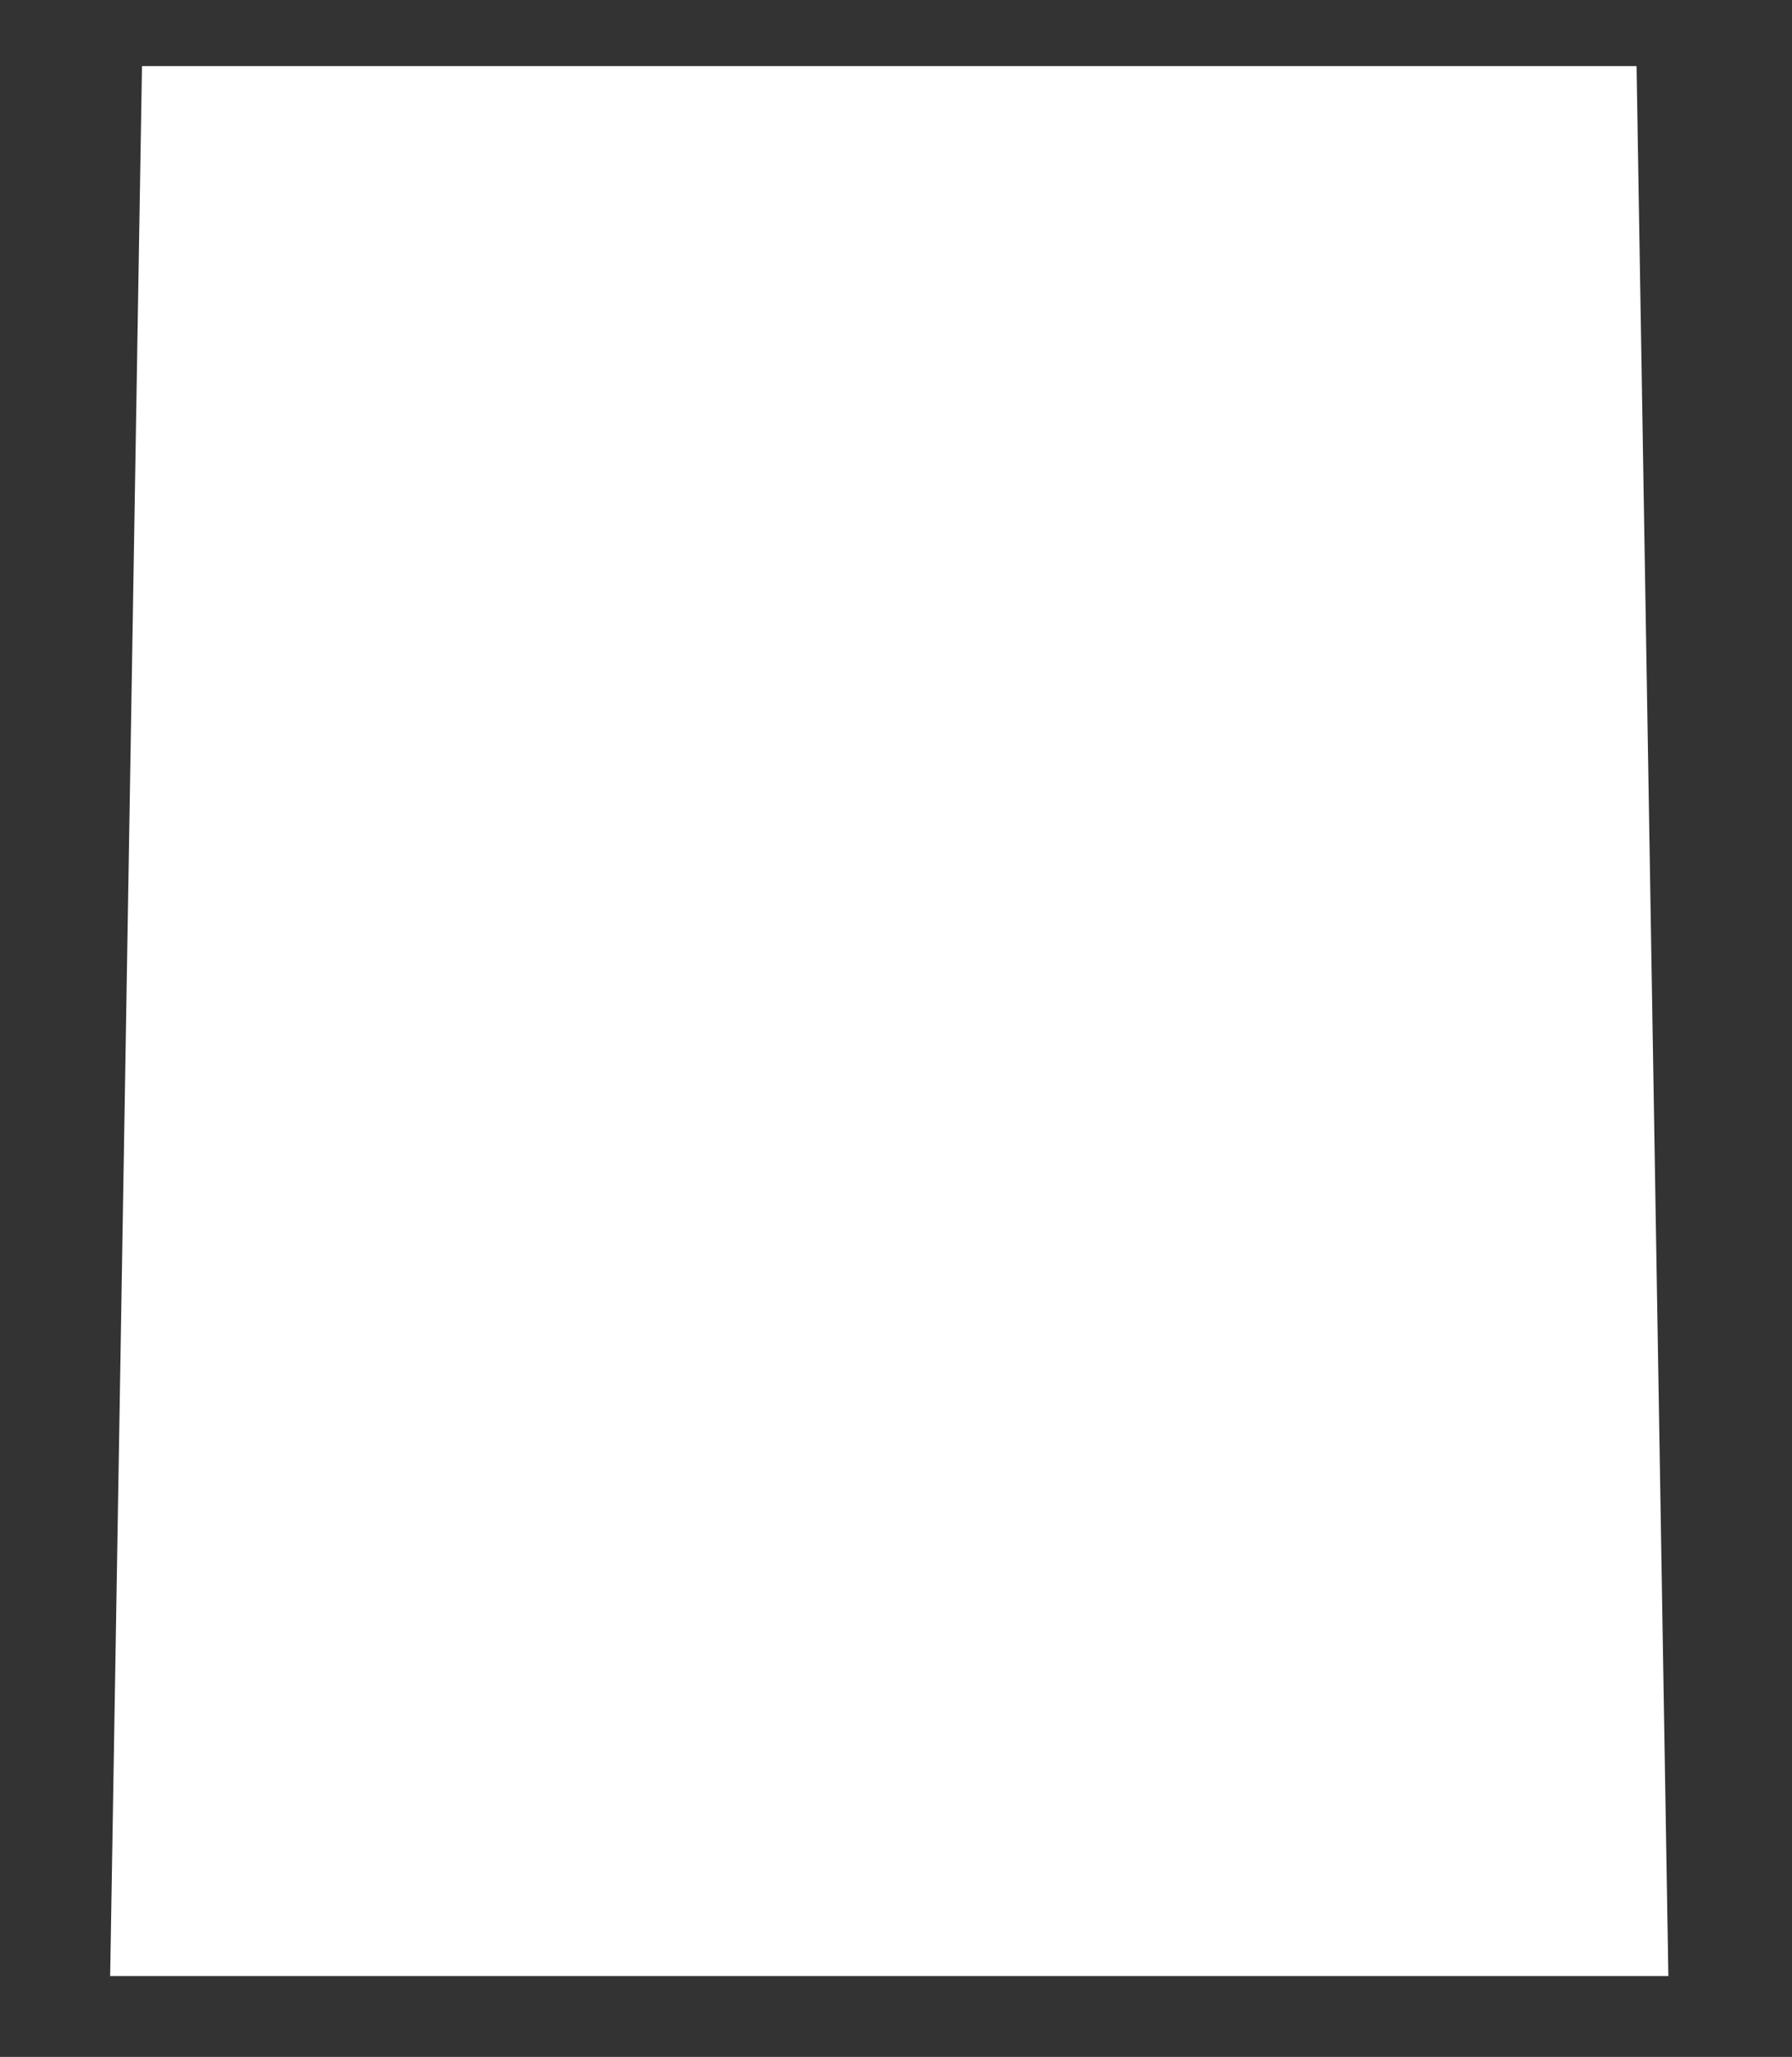 <svg width="732" height="840" viewBox="0 0 732 840" fill="none" xmlns="http://www.w3.org/2000/svg">
<rect x="0" y="0" width="732" height="840" fill="#333333" stroke="none"/>
<path d="M681.5 807H45L58 27H668.5L681.5 807Z" fill="white"/>
</svg>
